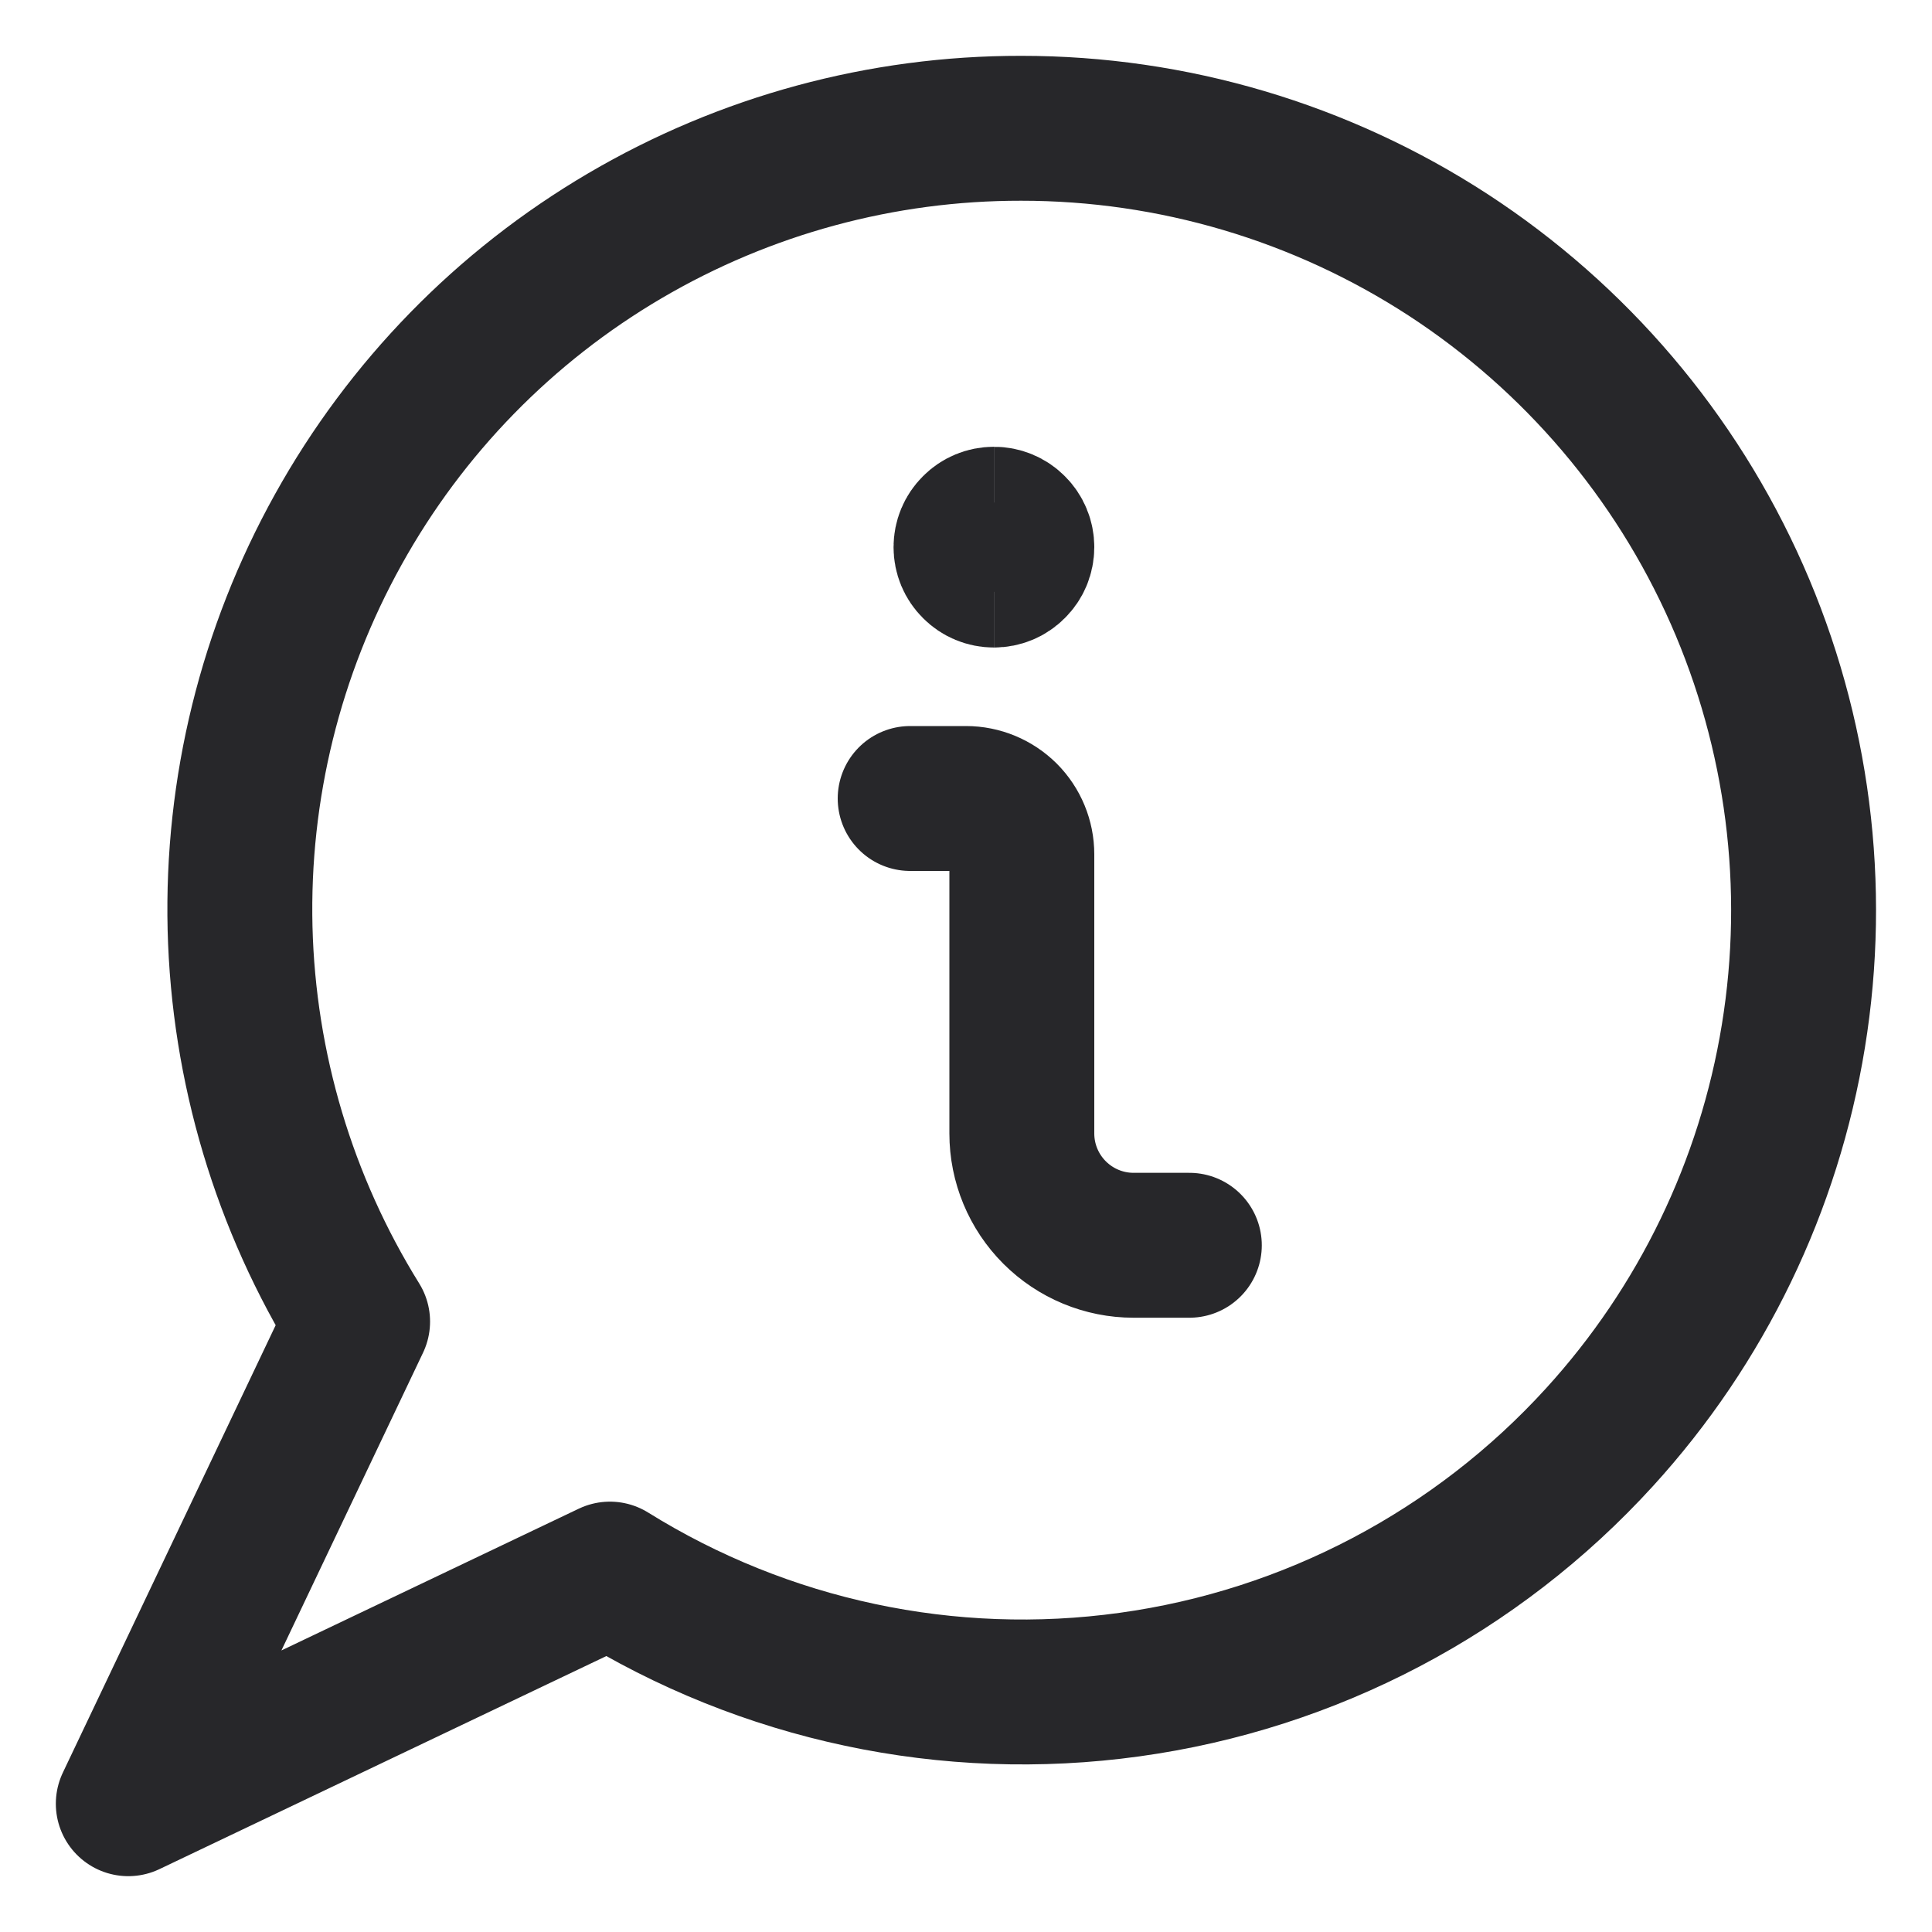 <svg width="20" height="20" viewBox="0 0 20 20" fill="none" xmlns="http://www.w3.org/2000/svg">
<g clip-path="url(#clip0_444_881)">
<path d="M10.57 1.328C9.129 1.326 7.713 1.71 6.47 2.44C5.226 3.17 4.202 4.22 3.502 5.481C2.801 6.741 2.45 8.166 2.485 9.608C2.521 11.05 2.941 12.456 3.702 13.681L1.328 18.672L6.314 16.295C7.918 17.293 9.821 17.698 11.692 17.439C13.564 17.181 15.286 16.274 16.558 14.878C17.616 13.718 18.313 12.275 18.565 10.726C18.818 9.177 18.614 7.587 17.98 6.152C17.345 4.716 16.307 3.496 14.992 2.639C13.676 1.783 12.14 1.327 10.57 1.328Z" stroke="#27272A" stroke-width="1.5" stroke-linecap="round" stroke-linejoin="round"/>
<path d="M12.312 12.891H11.734C11.428 12.891 11.134 12.769 10.917 12.552C10.7 12.335 10.578 12.041 10.578 11.734V8.844C10.578 8.69 10.517 8.543 10.409 8.435C10.3 8.327 10.153 8.266 10 8.266H9.422" stroke="#27272A" stroke-width="1.5" stroke-linecap="round" stroke-linejoin="round"/>
<path d="M10.289 5.953C10.212 5.953 10.139 5.923 10.085 5.868C10.03 5.814 10 5.741 10 5.664C10 5.587 10.03 5.514 10.085 5.46C10.139 5.405 10.212 5.375 10.289 5.375" stroke="#27272A" stroke-width="1.5"/>
<path d="M10.289 5.953C10.366 5.953 10.439 5.923 10.493 5.868C10.548 5.814 10.578 5.741 10.578 5.664C10.578 5.587 10.548 5.514 10.493 5.46C10.439 5.405 10.366 5.375 10.289 5.375" stroke="#27272A" stroke-width="1.5"/>
</g>
<defs>
<clipPath id="clip0_444_881">
<rect width="20" height="20" fill="white"/>
</clipPath>
</defs>
</svg>
